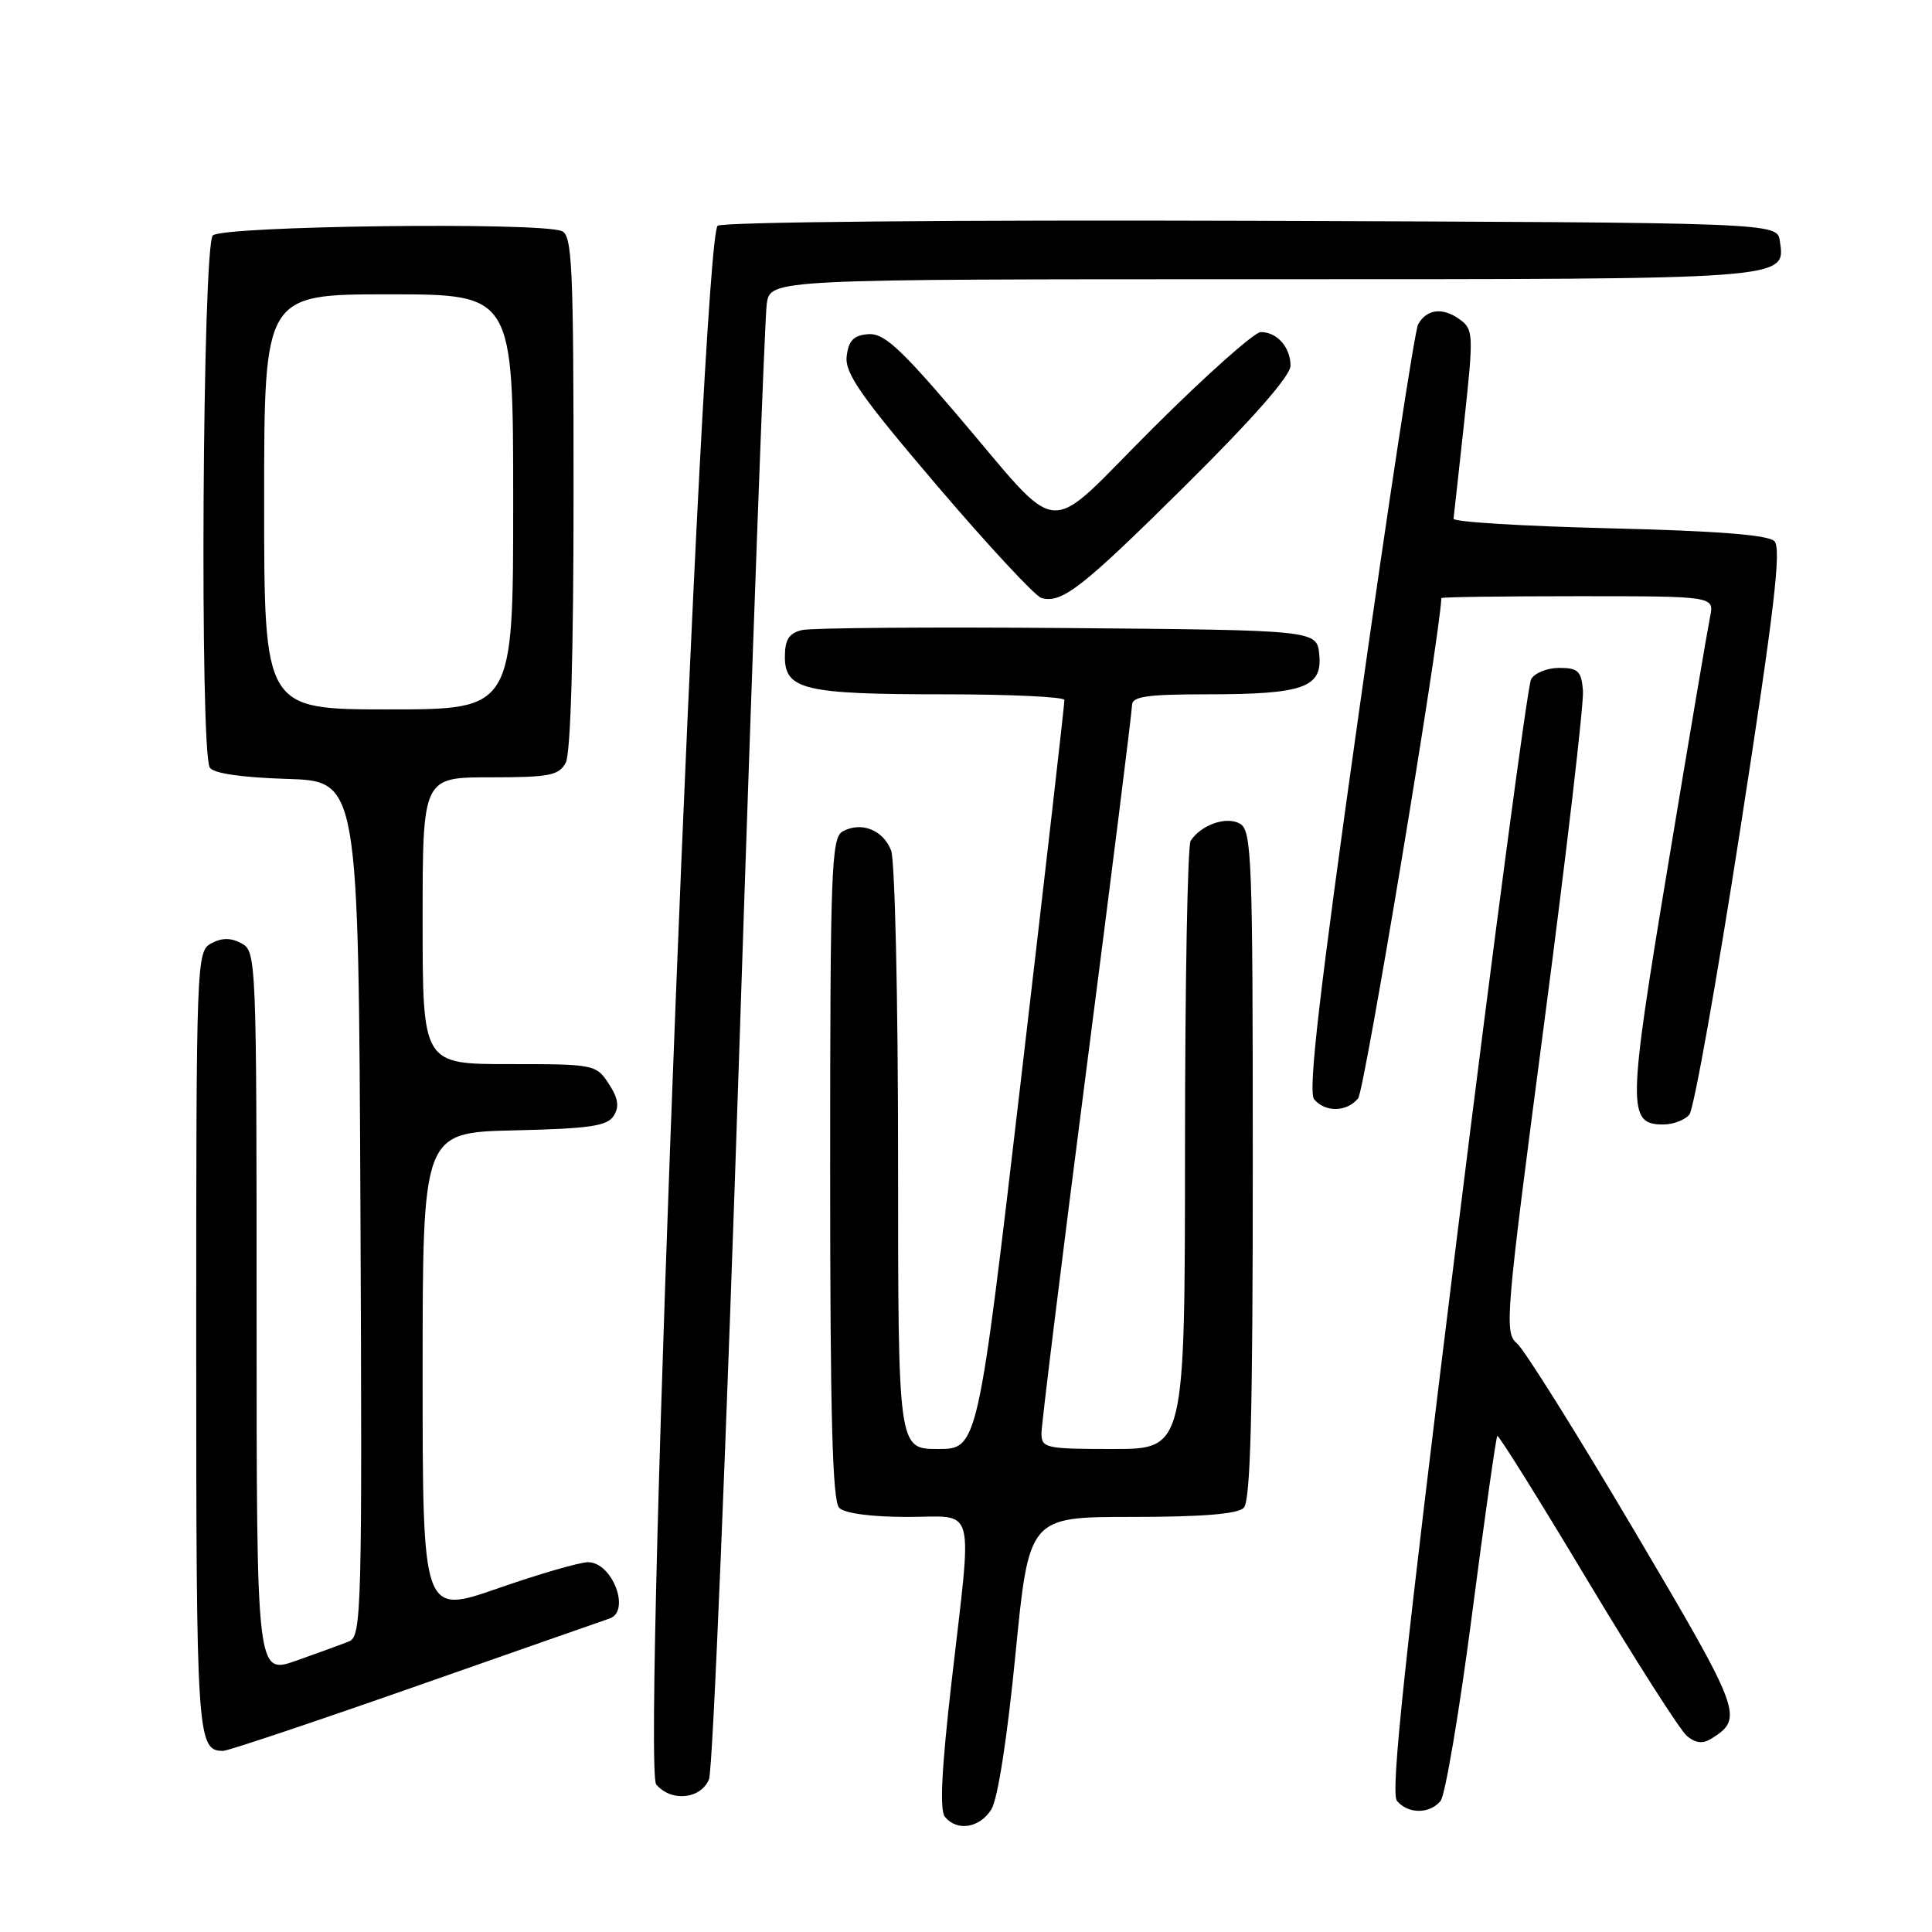 <?xml version="1.0" encoding="UTF-8" standalone="no"?>
<!DOCTYPE svg PUBLIC "-//W3C//DTD SVG 1.1//EN" "http://www.w3.org/Graphics/SVG/1.1/DTD/svg11.dtd" >
<svg xmlns="http://www.w3.org/2000/svg" xmlns:xlink="http://www.w3.org/1999/xlink" version="1.1" viewBox="0 0 256 256">
 <g >
 <path fill="currentColor"
d=" M 131.36 239.75 C 132.21 238.39 133.47 230.26 134.55 219.25 C 136.34 201.00 136.34 201.00 149.97 201.00 C 159.24 201.00 163.98 200.62 164.80 199.80 C 165.70 198.90 166.00 187.43 166.00 154.35 C 166.00 113.50 165.87 110.03 164.28 109.13 C 162.48 108.13 159.18 109.28 157.77 111.40 C 157.36 112.00 157.02 130.39 157.02 152.25 C 157.00 192.00 157.00 192.00 147.50 192.00 C 138.53 192.00 138.00 191.88 138.00 189.91 C 138.00 188.76 140.70 166.90 144.00 141.33 C 147.30 115.77 150.00 94.21 150.00 93.43 C 150.00 92.29 151.99 92.00 159.93 92.00 C 172.71 92.00 175.23 91.11 174.81 86.75 C 174.50 83.50 174.50 83.50 141.50 83.22 C 123.35 83.07 107.49 83.19 106.25 83.49 C 104.54 83.91 104.00 84.76 104.00 87.04 C 104.00 91.39 106.61 92.00 125.07 92.00 C 133.83 92.00 141.02 92.34 141.04 92.75 C 141.07 93.16 138.49 115.66 135.32 142.75 C 129.56 192.00 129.56 192.00 124.28 192.00 C 119.00 192.00 119.00 192.00 119.00 153.57 C 119.00 132.43 118.58 114.04 118.08 112.70 C 117.03 109.96 114.09 108.81 111.64 110.18 C 110.16 111.01 110.00 115.32 110.00 154.85 C 110.00 187.54 110.30 198.90 111.20 199.80 C 111.93 200.53 115.47 201.00 120.20 201.00 C 129.47 201.00 128.86 198.72 126.07 223.00 C 124.76 234.46 124.49 239.88 125.21 240.75 C 126.83 242.71 129.82 242.22 131.36 239.75 Z  M 190.88 238.64 C 191.50 237.89 193.38 226.77 195.05 213.93 C 196.72 201.08 198.23 190.44 198.40 190.27 C 198.57 190.10 203.92 198.67 210.30 209.32 C 216.68 219.96 222.63 229.28 223.53 230.03 C 224.69 230.99 225.63 231.09 226.77 230.38 C 231.08 227.66 230.82 226.97 216.57 202.85 C 208.98 190.01 201.98 178.82 201.00 178.00 C 199.31 176.57 199.48 174.56 204.62 135.50 C 207.58 112.95 209.89 93.15 209.75 91.50 C 209.54 88.92 209.10 88.50 206.61 88.50 C 205.02 88.50 203.34 89.17 202.88 90.00 C 202.42 90.83 197.97 124.29 193.00 164.37 C 186.12 219.85 184.23 237.57 185.10 238.62 C 186.56 240.38 189.43 240.39 190.88 238.64 Z  M 93.95 235.75 C 94.45 234.51 96.26 190.75 97.98 138.50 C 99.70 86.25 101.33 42.04 101.60 40.25 C 102.09 37.00 102.09 37.00 167.35 37.00 C 237.57 37.00 236.57 37.07 235.84 31.94 C 235.50 29.50 235.50 29.50 166.00 29.26 C 126.59 29.13 95.89 29.41 95.10 29.91 C 93.03 31.23 85.02 234.11 86.95 236.44 C 88.91 238.80 92.88 238.41 93.95 235.75 Z  M 55.12 223.44 C 68.53 218.74 80.06 214.70 80.75 214.47 C 83.62 213.53 81.15 207.00 77.92 207.00 C 76.82 207.00 71.44 208.56 65.96 210.47 C 56.00 213.93 56.00 213.93 56.00 182.00 C 56.00 150.06 56.00 150.06 68.14 149.78 C 78.13 149.55 80.47 149.21 81.32 147.85 C 82.09 146.63 81.92 145.52 80.66 143.60 C 78.99 141.05 78.73 141.00 67.48 141.00 C 56.00 141.00 56.00 141.00 56.00 122.00 C 56.00 103.00 56.00 103.00 64.96 103.00 C 72.80 103.00 74.06 102.76 74.96 101.07 C 75.62 99.84 76.00 86.67 76.00 65.17 C 76.00 35.13 75.82 31.14 74.42 30.61 C 71.26 29.40 29.47 29.93 28.20 31.20 C 26.83 32.57 26.45 99.58 27.80 101.71 C 28.29 102.48 32.01 103.02 38.03 103.21 C 47.50 103.50 47.50 103.50 47.76 160.14 C 48.00 213.39 47.91 216.82 46.26 217.49 C 45.29 217.88 42.14 219.03 39.25 220.05 C 34.00 221.89 34.00 221.89 34.00 173.98 C 34.00 127.09 33.96 126.05 32.00 125.00 C 30.58 124.24 29.42 124.24 28.00 125.00 C 26.04 126.05 26.00 127.09 26.00 177.84 C 26.00 230.32 26.11 232.00 29.57 232.00 C 30.21 232.00 41.70 228.15 55.12 223.44 Z  M 223.85 147.69 C 224.45 146.96 227.50 129.85 230.63 109.65 C 235.10 80.88 236.07 72.67 235.12 71.71 C 234.28 70.87 227.52 70.35 213.20 70.00 C 201.82 69.72 192.55 69.16 192.60 68.73 C 192.66 68.31 193.29 62.51 194.02 55.84 C 195.27 44.27 195.24 43.65 193.43 42.33 C 191.17 40.68 189.02 40.94 187.90 43.00 C 187.46 43.83 183.93 66.96 180.06 94.41 C 174.79 131.72 173.30 144.65 174.13 145.66 C 175.60 147.42 178.45 147.37 179.96 145.54 C 180.80 144.54 190.73 84.83 190.99 79.25 C 190.99 79.11 199.14 79.00 209.08 79.00 C 227.16 79.00 227.16 79.00 226.59 81.75 C 226.28 83.26 223.76 98.13 221.00 114.79 C 215.65 146.96 215.62 149.00 220.41 149.00 C 221.70 149.00 223.25 148.41 223.85 147.69 Z  M 157.25 64.16 C 166.07 55.41 171.00 49.79 171.00 48.46 C 171.00 46.02 169.22 44.00 167.06 44.00 C 166.22 44.00 159.80 49.72 152.80 56.70 C 137.98 71.48 141.17 71.74 126.50 54.59 C 119.13 45.97 117.05 44.10 115.00 44.28 C 113.09 44.45 112.43 45.14 112.19 47.22 C 111.93 49.45 114.07 52.51 124.19 64.38 C 130.96 72.32 137.18 79.01 138.00 79.24 C 140.72 79.99 143.36 77.92 157.25 64.16 Z  M 35.00 66.50 C 35.00 39.00 35.00 39.00 51.50 39.00 C 68.00 39.00 68.00 39.00 68.00 66.50 C 68.00 94.00 68.00 94.00 51.50 94.00 C 35.00 94.00 35.00 94.00 35.00 66.50 Z "/>
</g>
</svg>